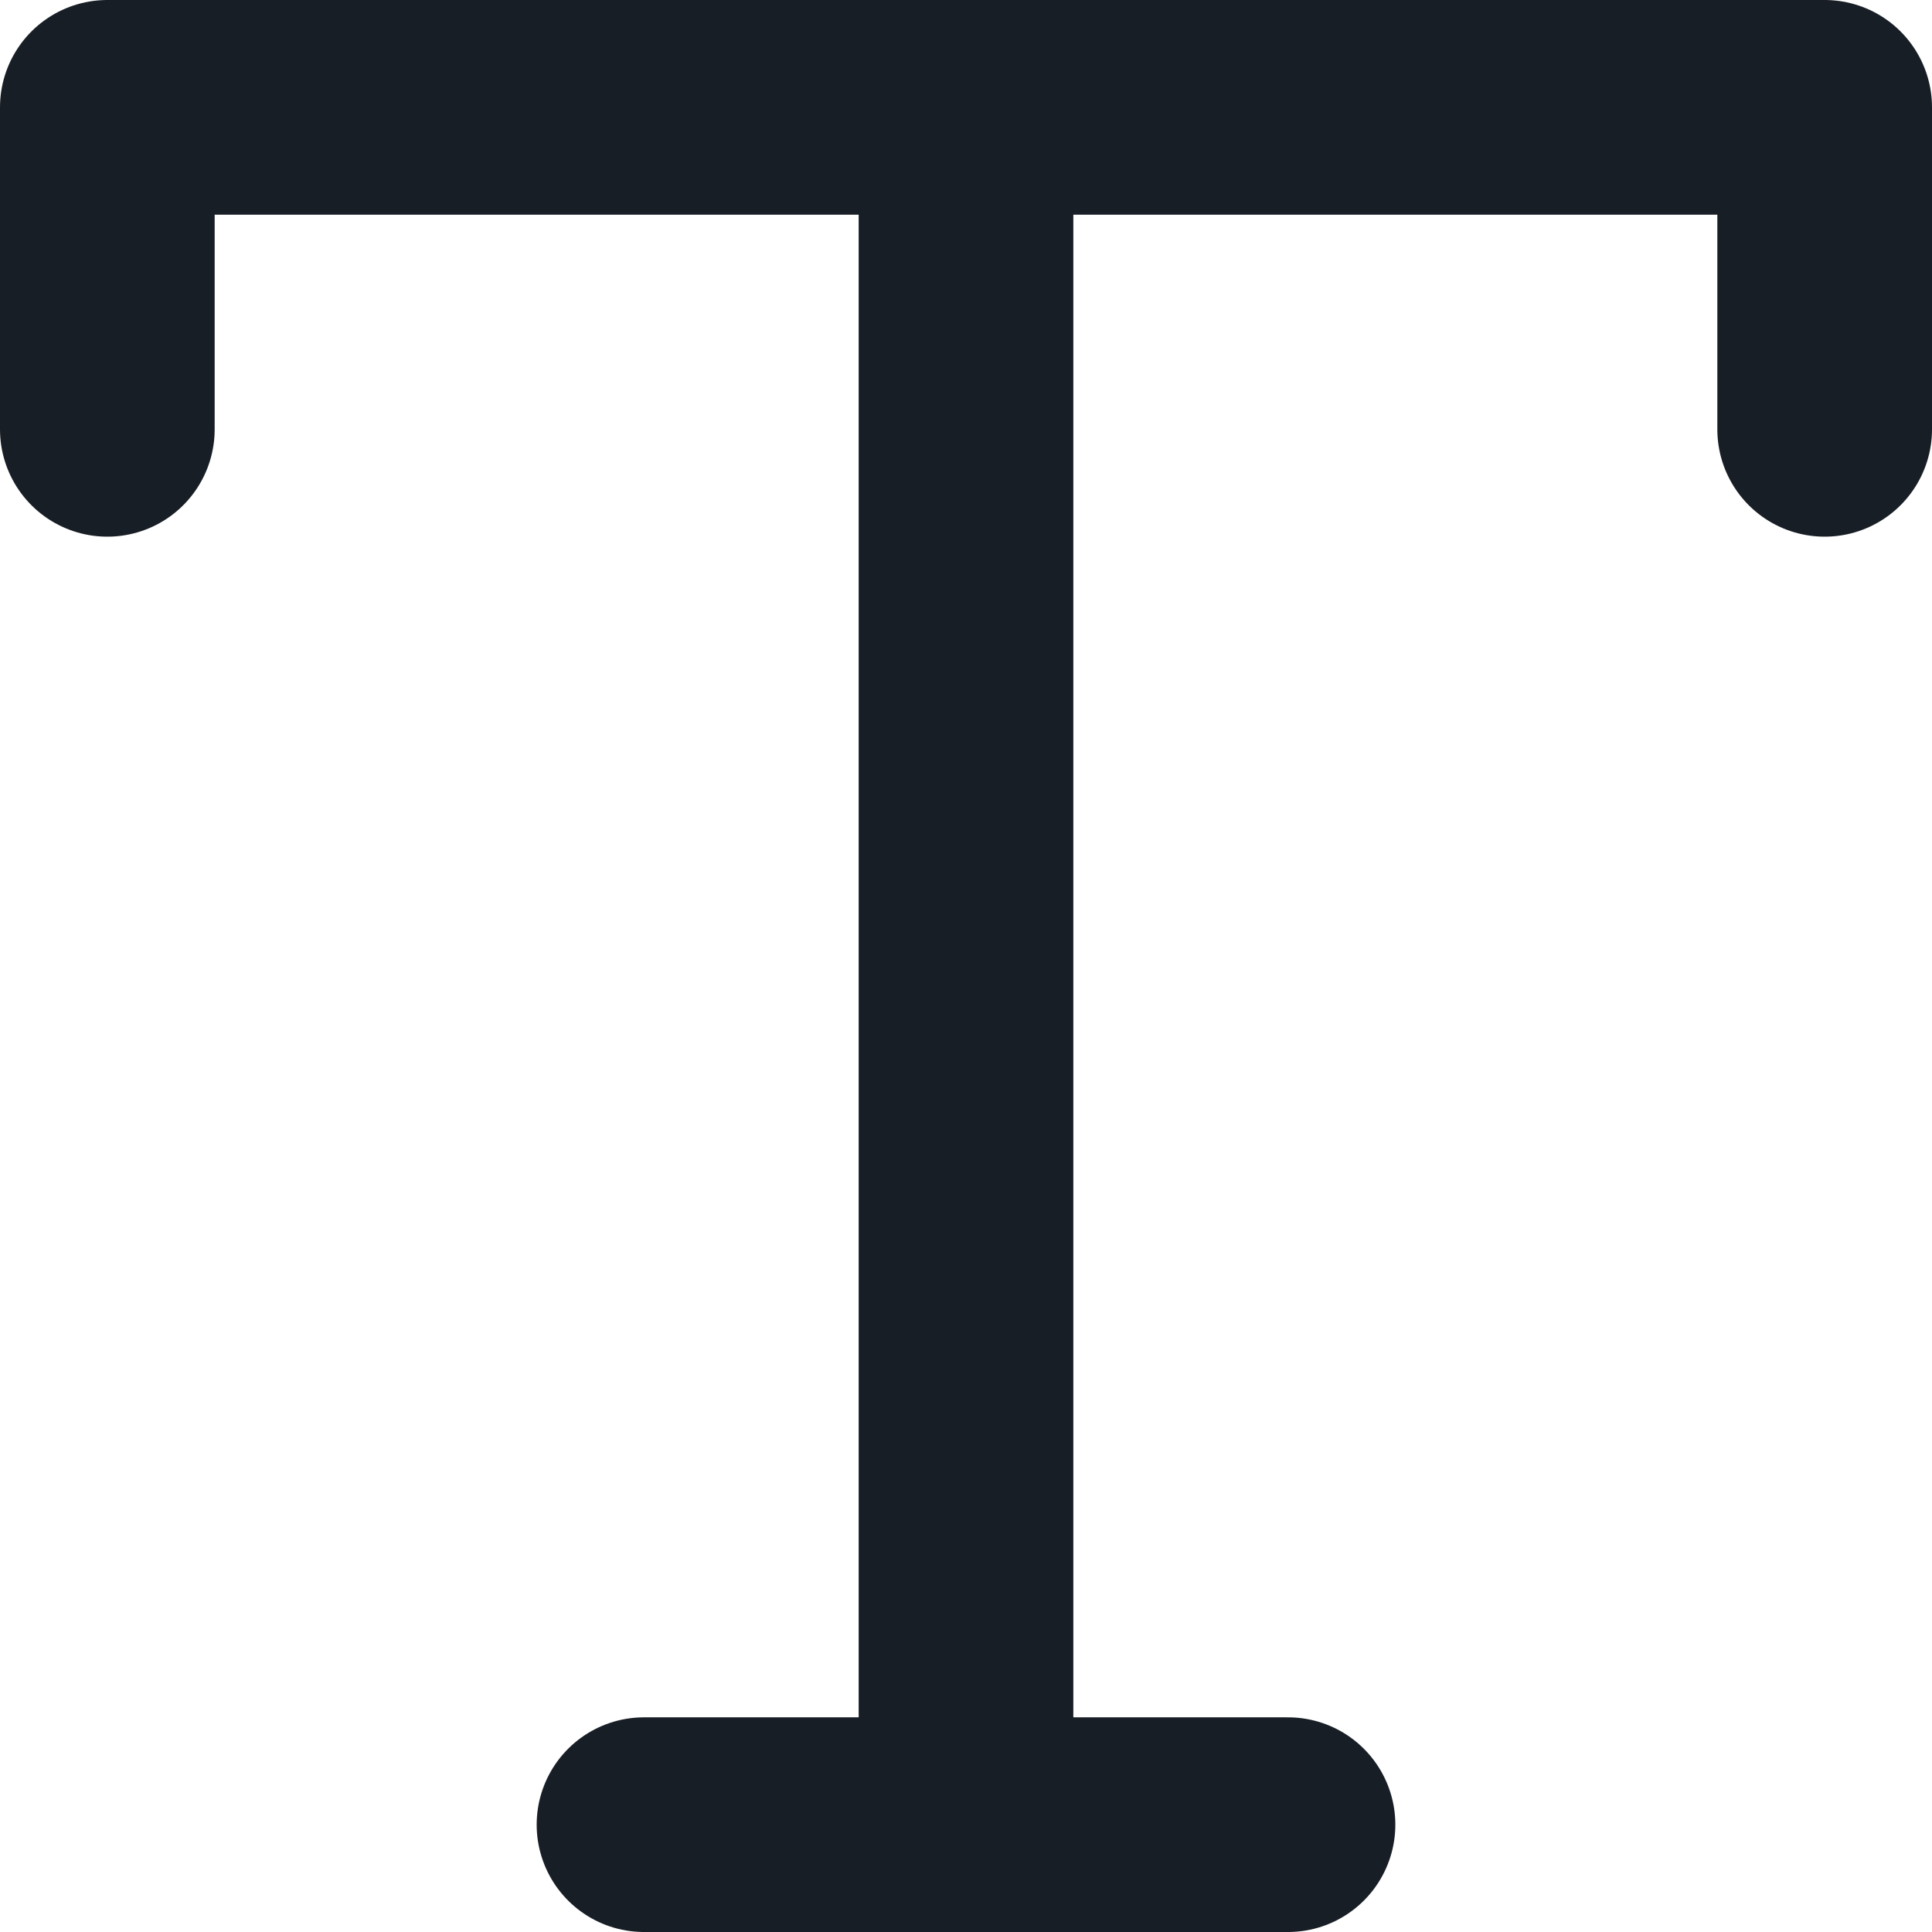 <svg width="18" height="18" viewBox="0 0 18 18" fill="none" xmlns="http://www.w3.org/2000/svg">
<path d="M1 4V1H17V4" stroke="#181E25" stroke-width="2" stroke-linecap="round" stroke-linejoin="round"/>
<path d="M6 17H12" stroke="#181E25" stroke-width="2" stroke-linecap="round" stroke-linejoin="round"/>
<path d="M9 1V17" stroke="#181E25" stroke-width="2" stroke-linecap="round" stroke-linejoin="round"/>
</svg>
